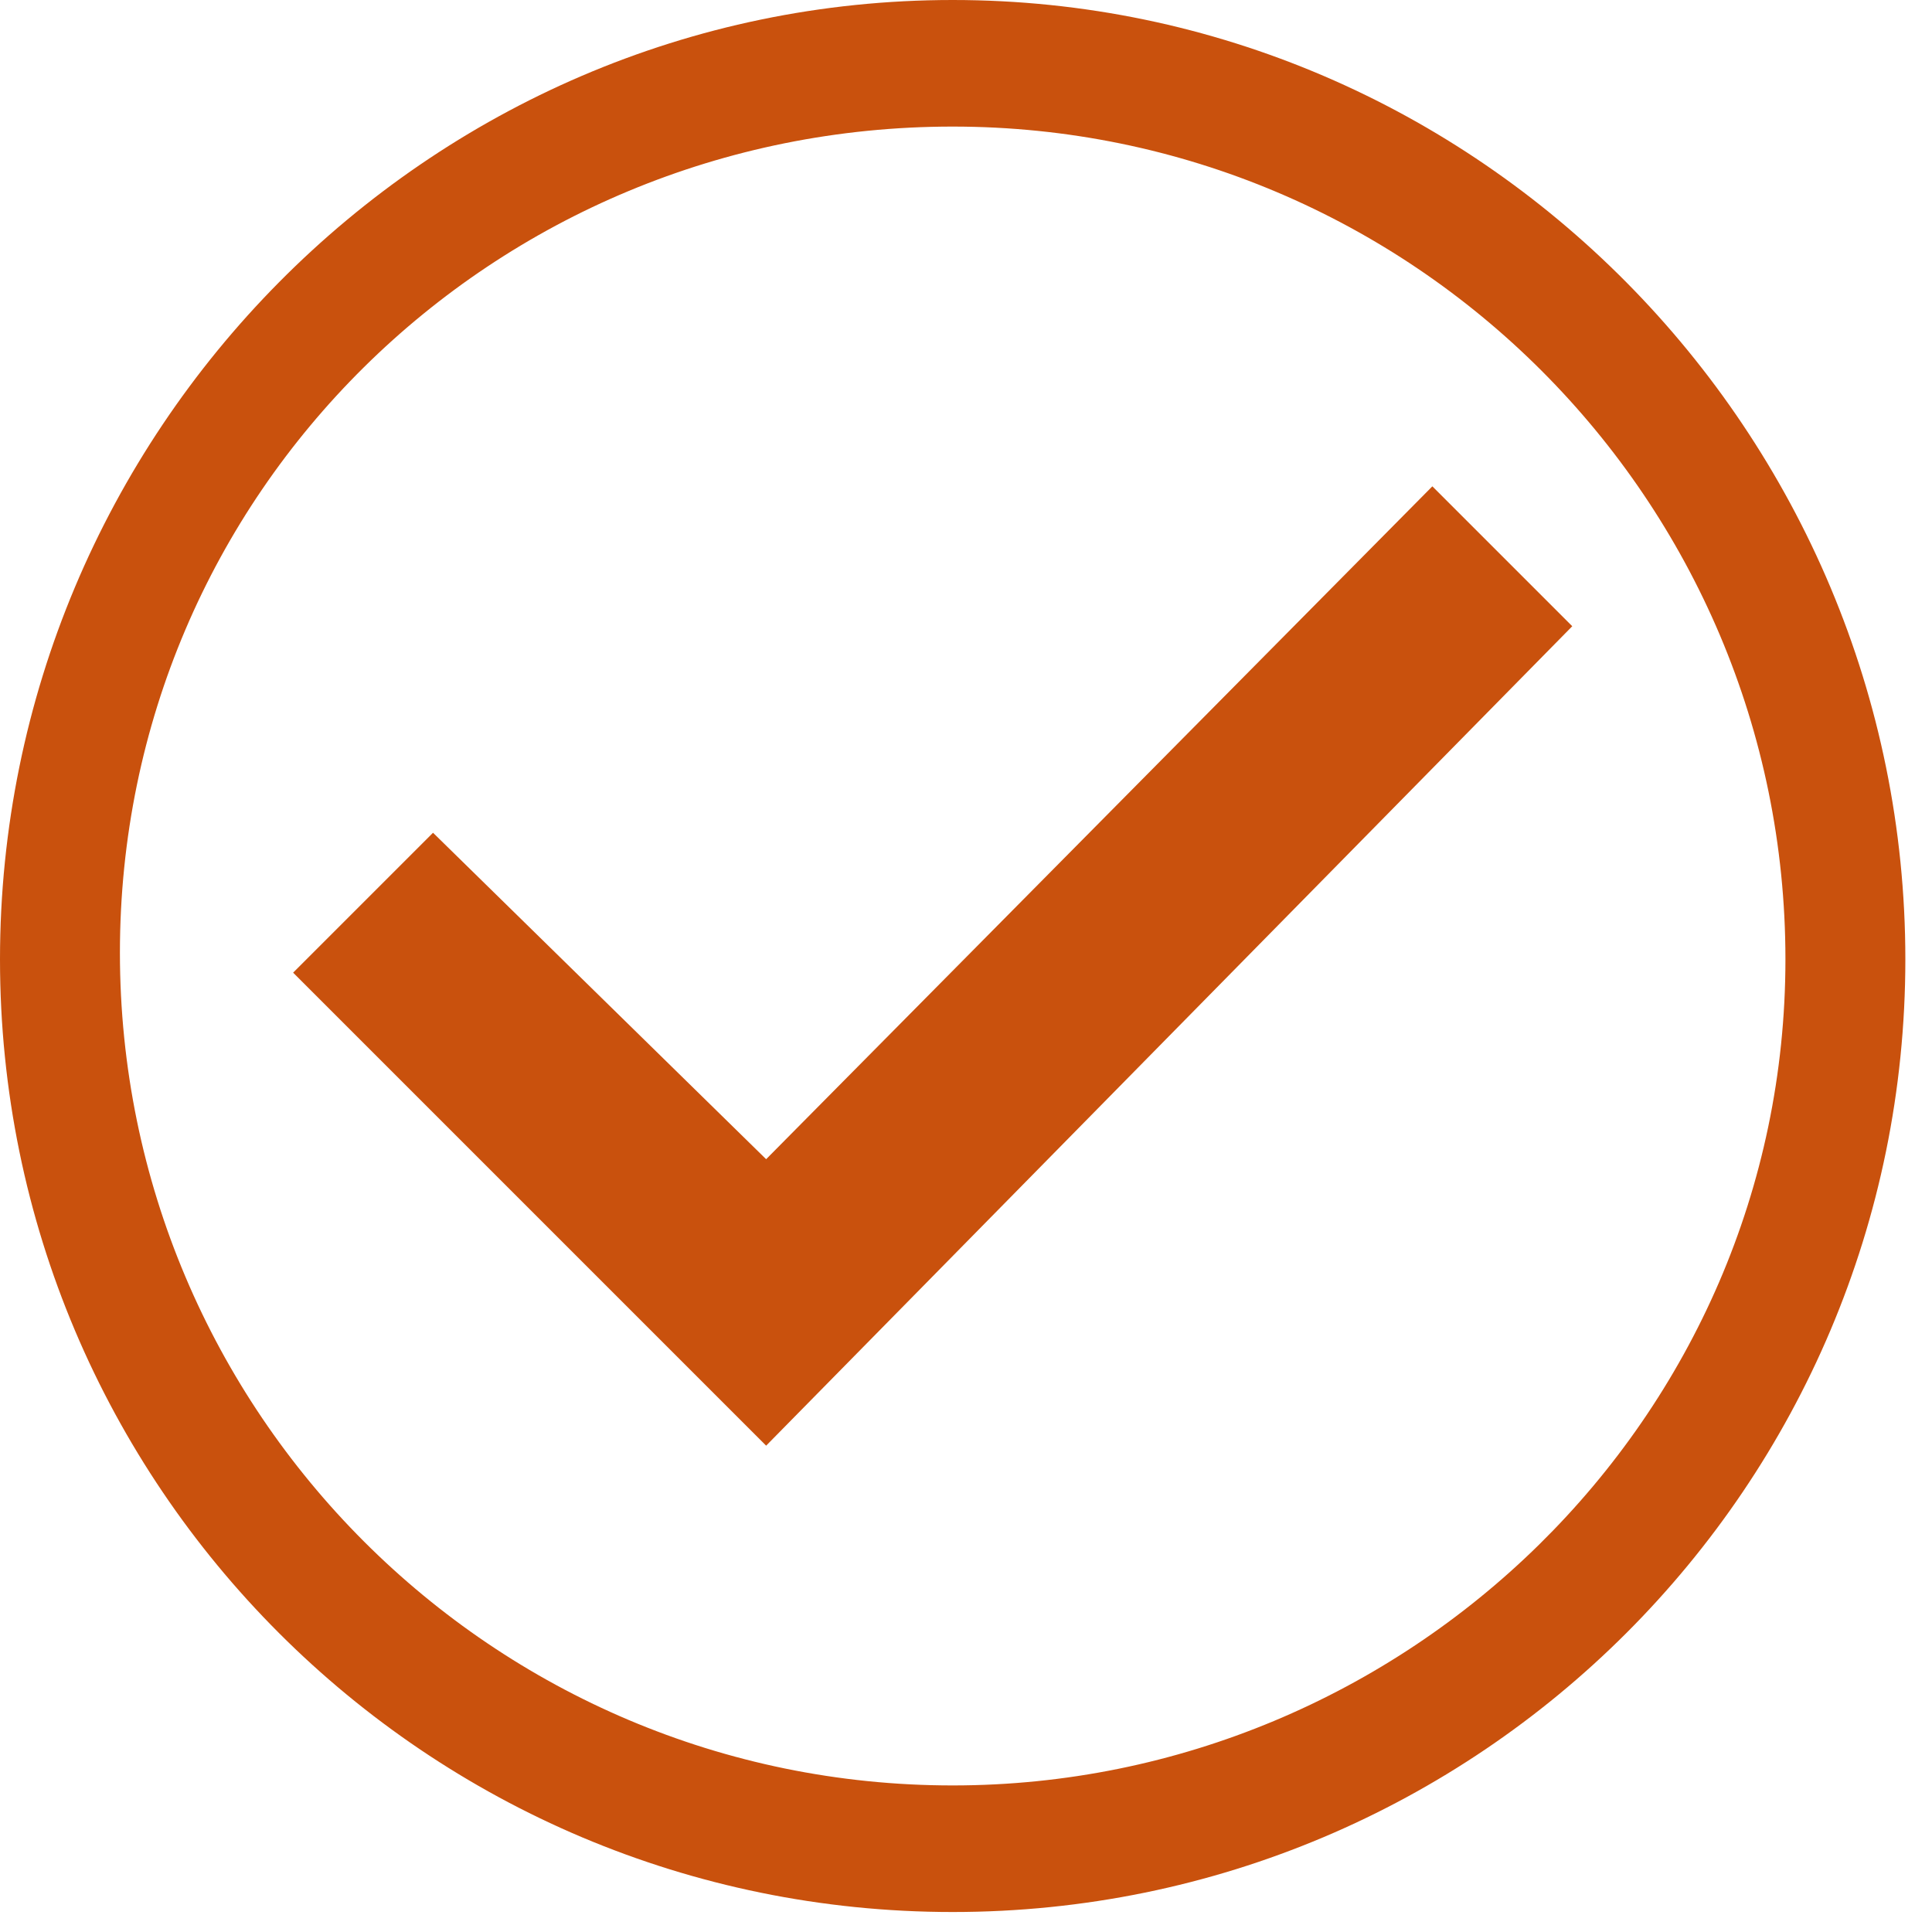 <?xml version="1.0" encoding="UTF-8"?>
<svg width="29px" height="29px" viewBox="0 0 29 29" version="1.1" xmlns="http://www.w3.org/2000/svg" xmlns:xlink="http://www.w3.org/1999/xlink">
    <!-- Generator: Sketch 52.6 (67491) - http://www.bohemiancoding.com/sketch -->
    <title>icon-select-orange</title>
    <desc>Created with Sketch.</desc>
    <g id="Page-1" stroke="none" stroke-width="1" fill="none" fill-rule="evenodd">
        <g id="icon-select-orange" fill="#C9510D">
            <g id="Group">
                <polygon id="Path" points="21.5 7.3 11.5 17.4 6.5 12.5 4.4 14.6 11.5 21.7 23.6 9.4"></polygon>
                <path d="M14.3,0 C6.4,0 0,6.5 0,14.4 C0,22.3 6.4,28.7 14.3,28.7 C22.2,28.7 28.6,22.3 28.6,14.4 C28.6,6.5 22.2,0 14.3,0 Z M14.3,26.8 C7.4,26.8 1.8,21.2 1.8,14.3 C1.8,7.4 7.4,1.9 14.3,1.9 C21.2,1.9 26.8,7.5 26.8,14.4 C26.8,21.3 21.1,26.8 14.3,26.8 Z" id="Shape" fill-rule="nonzero"></path>
            </g>
        </g>
    </g>
</svg>